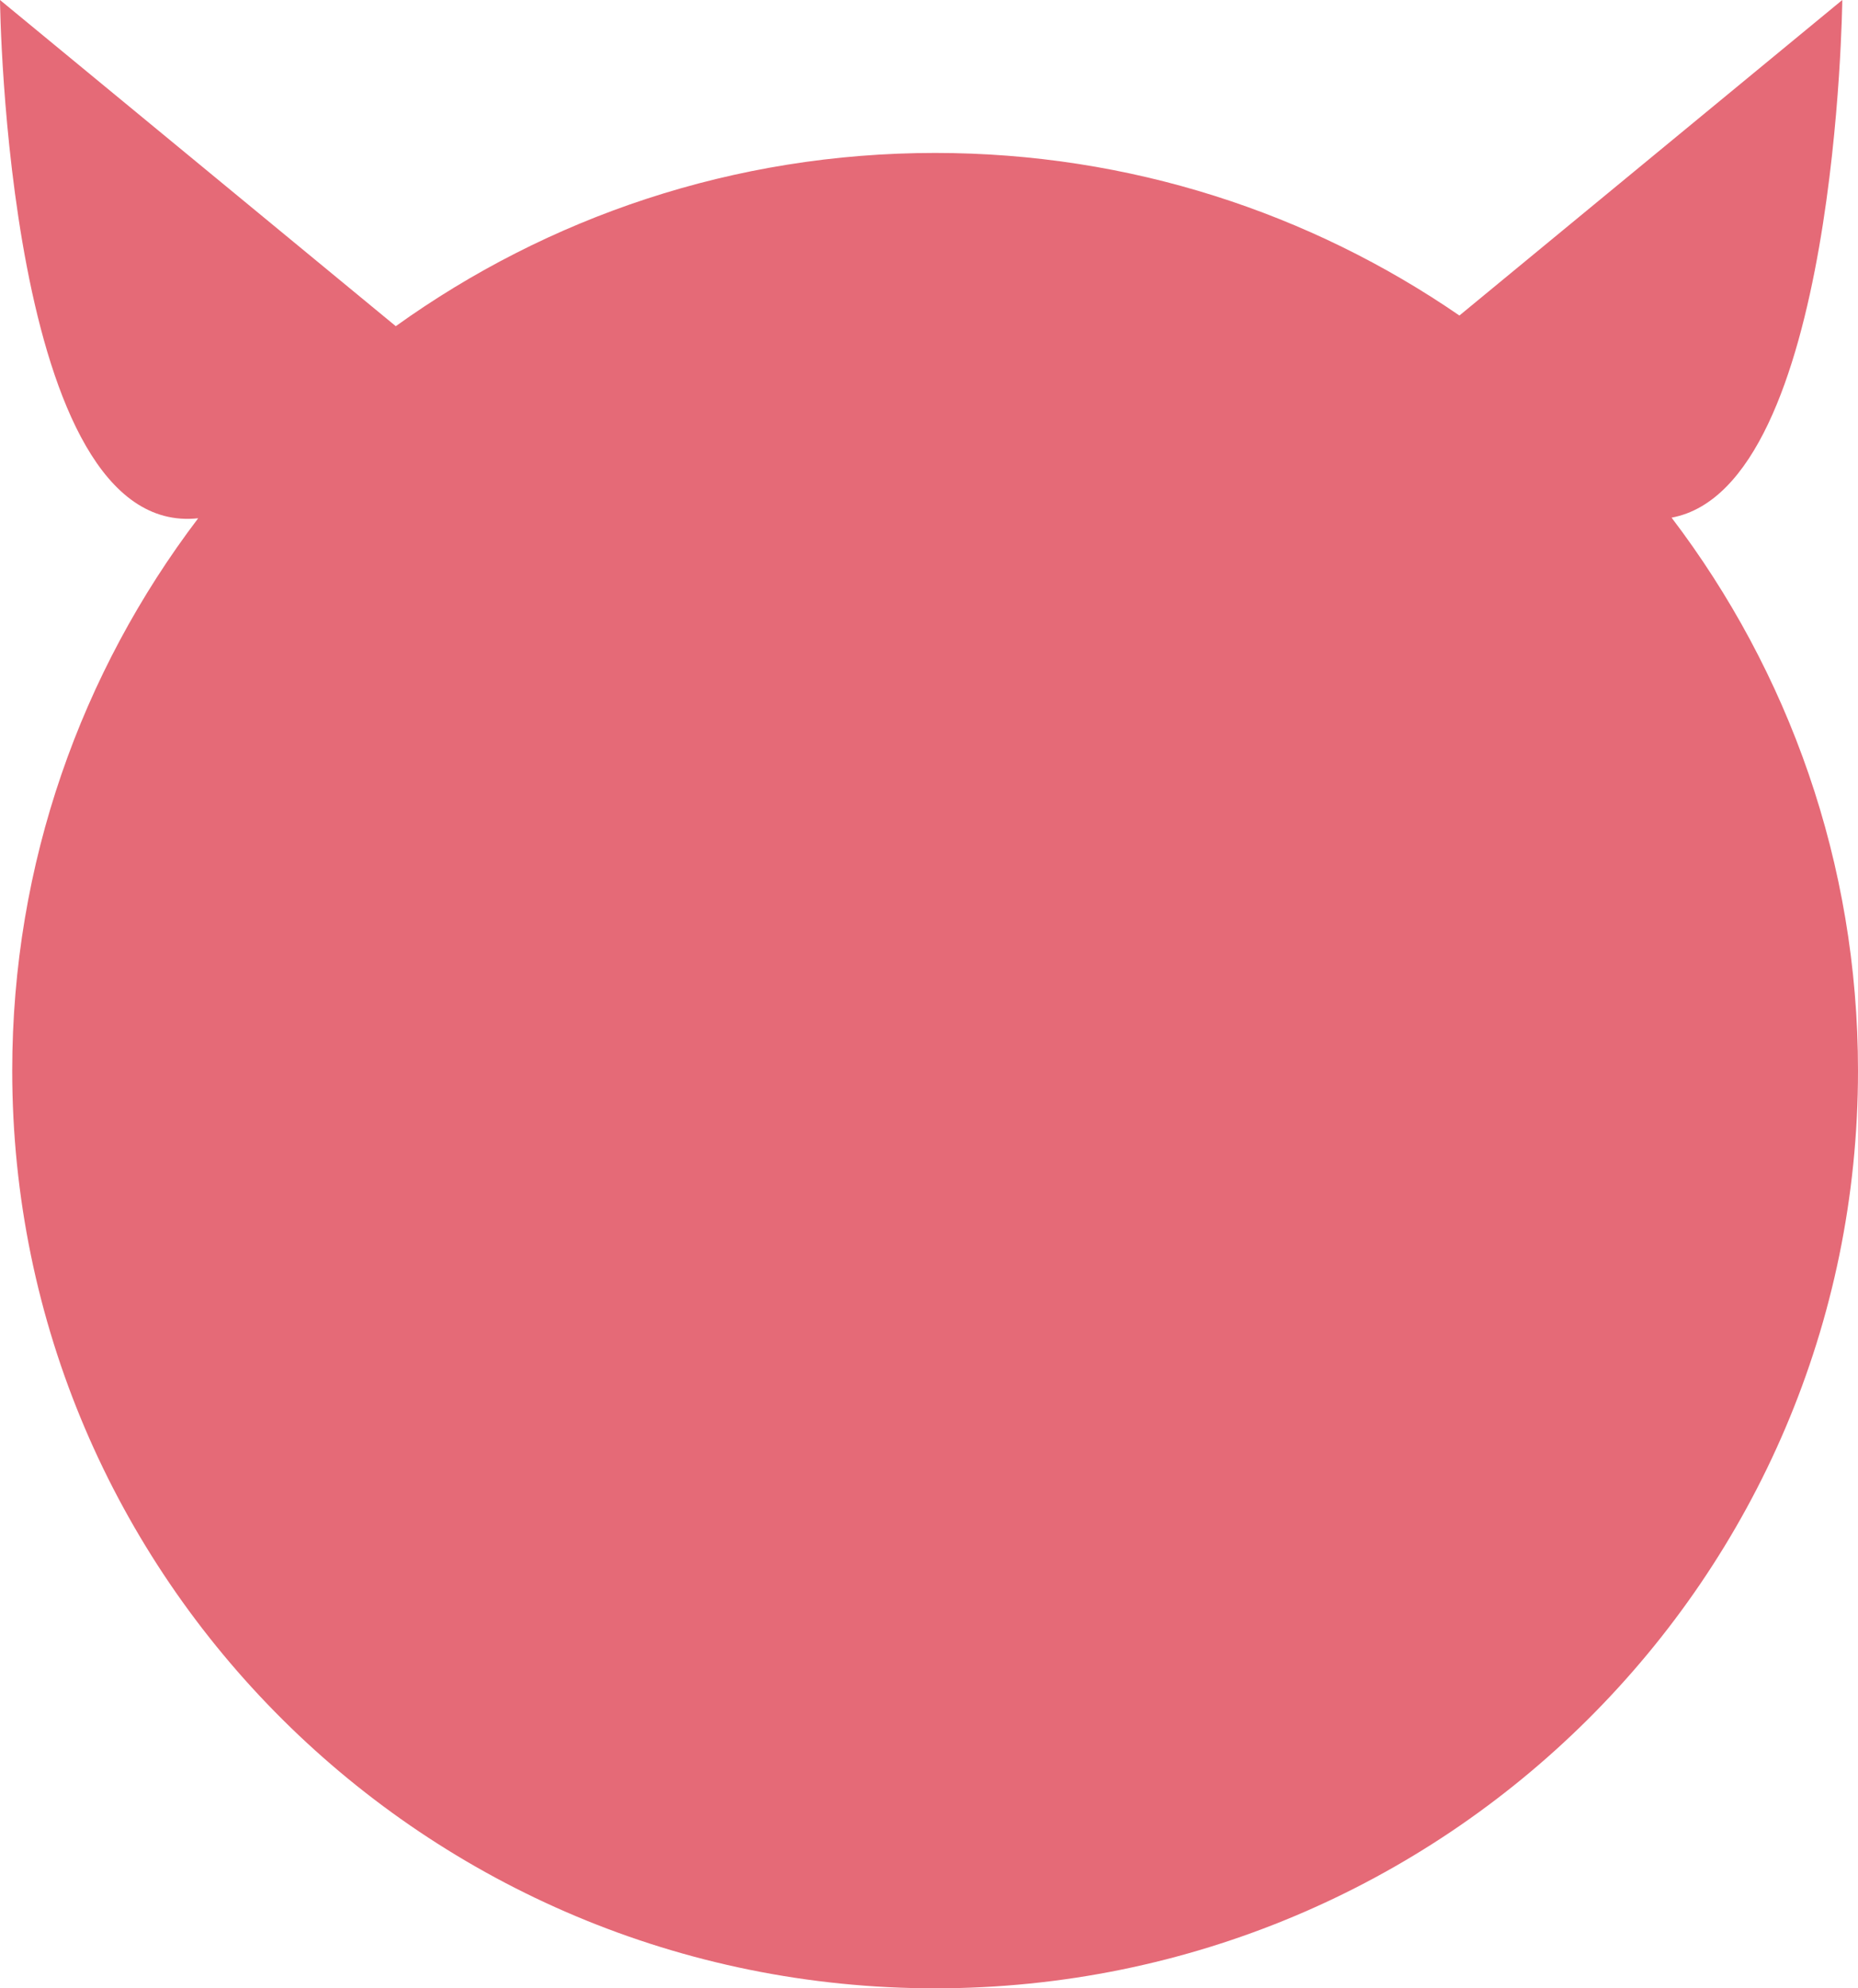 ﻿<?xml version="1.0" encoding="utf-8"?>
<svg version="1.1" xmlns:xlink="http://www.w3.org/1999/xlink" width="57px" height="61px" xmlns="http://www.w3.org/2000/svg">
  <g transform="matrix(1 0 0 1 -7 -4 )">
    <path d="M 57 32.847  C 57 26.474  54.869 20.599  51.281 15.881  C 56.363 14.942  56.518 0  56.518 0  C 56.518 0  44.772 9.68  44.772 9.68  C 40.203 6.537  34.663 4.692  28.689 4.692  C 22.509 4.692  16.797 6.666  12.142 10.007  C 12.142 10.007  0 0  0 0  C 0 0  0.174 16.541  6.08 15.9  C 2.5 20.615  0.375 26.483  0.375 32.847  C 0.375 48.395  13.052 61  28.689 61  C 44.324 61  57 48.395  57 32.847  Z " fill-rule="nonzero" fill="#e56a77" stroke="none" transform="matrix(1 0 0 1 7 4 )" />
  </g>
</svg>